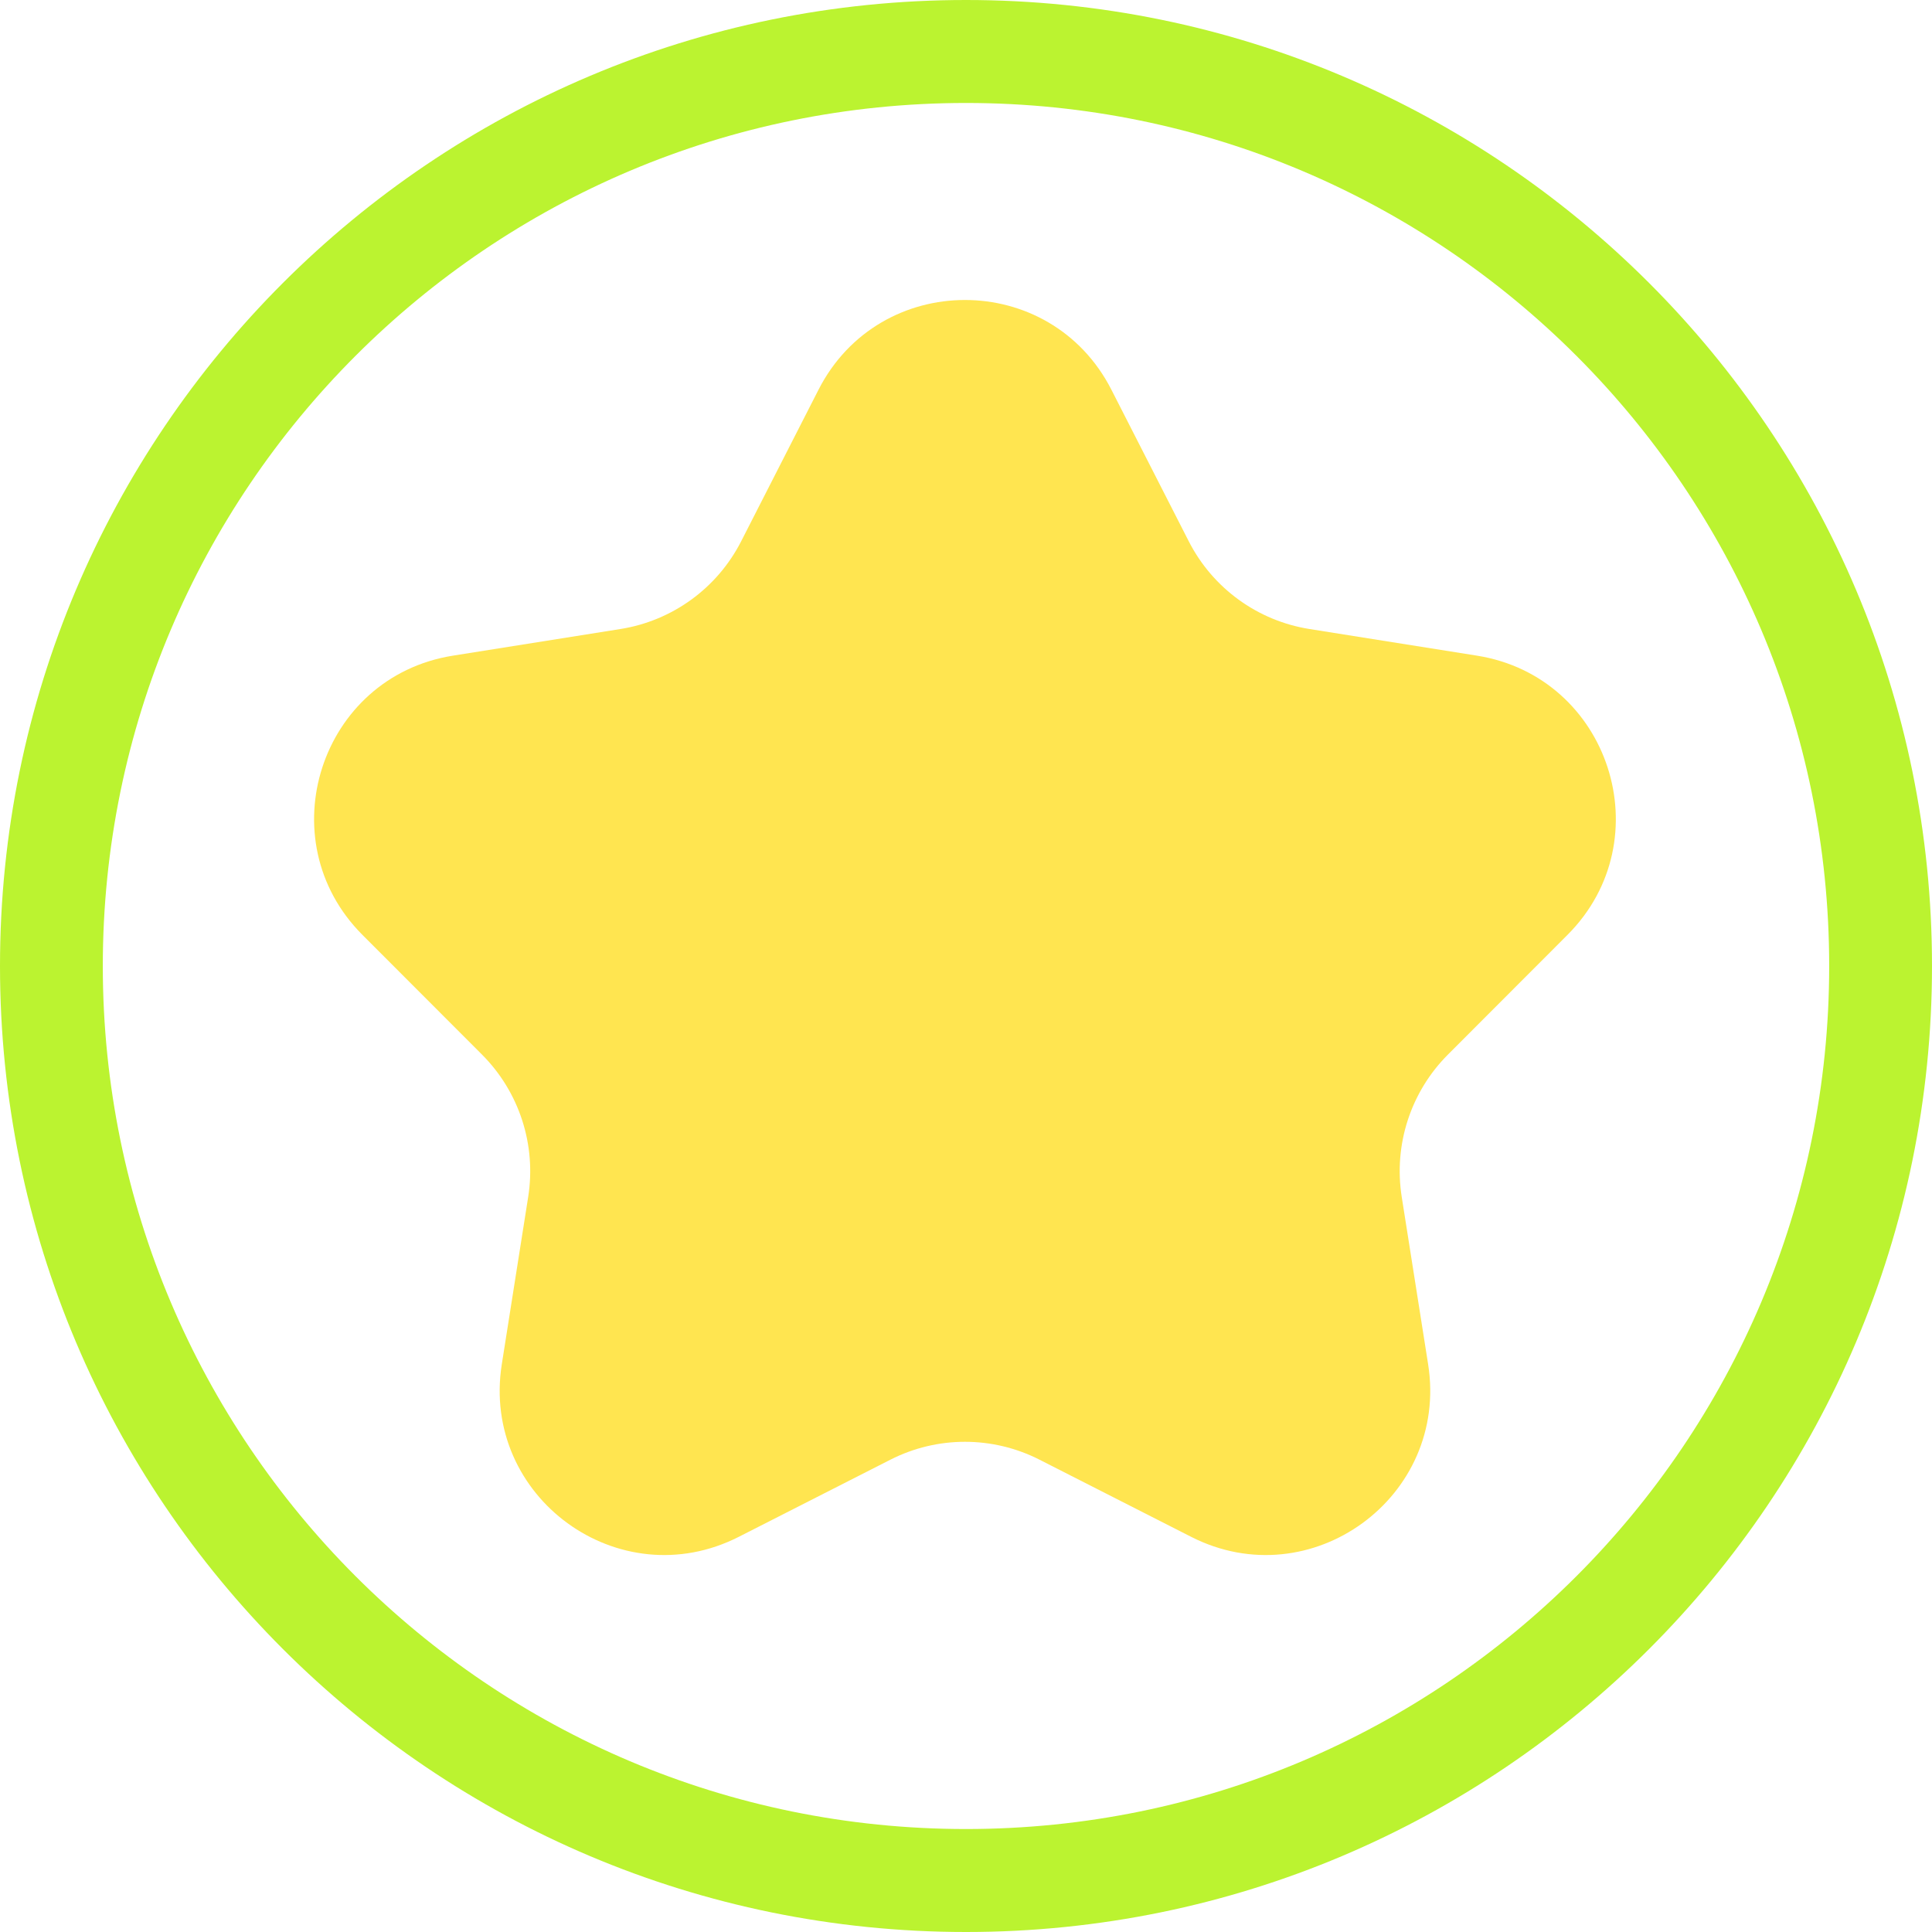 <svg xmlns="http://www.w3.org/2000/svg" version="1.1" xmlns:xlink="http://www.w3.org/1999/xlink" xmlns:svgjs="http://svgjs.com/svgjs" width="192" height="192"><svg width="192" height="192" viewBox="0 0 192 192" fill="none" xmlns="http://www.w3.org/2000/svg">
<path d="M81.341 38.734C87.412 26.839 104.381 26.839 110.452 38.734L118.136 53.791C120.513 58.45 124.97 61.689 130.128 62.51L146.779 65.158C159.969 67.256 165.218 83.452 155.773 92.909L143.891 104.806C140.191 108.51 138.485 113.765 139.301 118.941L141.925 135.576C144.008 148.778 130.274 158.782 118.377 152.73L103.299 145.059C98.647 142.693 93.146 142.693 88.494 145.059L73.416 152.73C61.519 158.782 47.785 148.778 49.868 135.576L52.492 118.941C53.308 113.765 51.602 108.51 47.902 104.806L36.02 92.909C26.575 83.452 31.824 67.256 45.014 65.158L61.665 62.51C66.823 61.689 71.28 58.45 73.657 53.791L81.341 38.734Z" fill="#FFE550"></path>
<path fill-rule="evenodd" clip-rule="evenodd" d="M96 192C149.019 192 192 149.019 192 96C192 42.981 149.019 0 96 0C42.981 0 0 42.981 0 96C0 149.019 42.981 192 96 192ZM96 181.767C143.393 181.767 181.783 143.352 181.783 96C181.783 48.648 143.393 10.233 96 10.233C48.607 10.233 10.217 48.648 10.217 96C10.217 143.352 48.607 181.767 96 181.767Z" fill="#BBF330"></path>
</svg><style>@media (prefers-color-scheme: light) { :root { filter: none; } }
@media (prefers-color-scheme: dark) { :root { filter: none; } }
</style></svg>